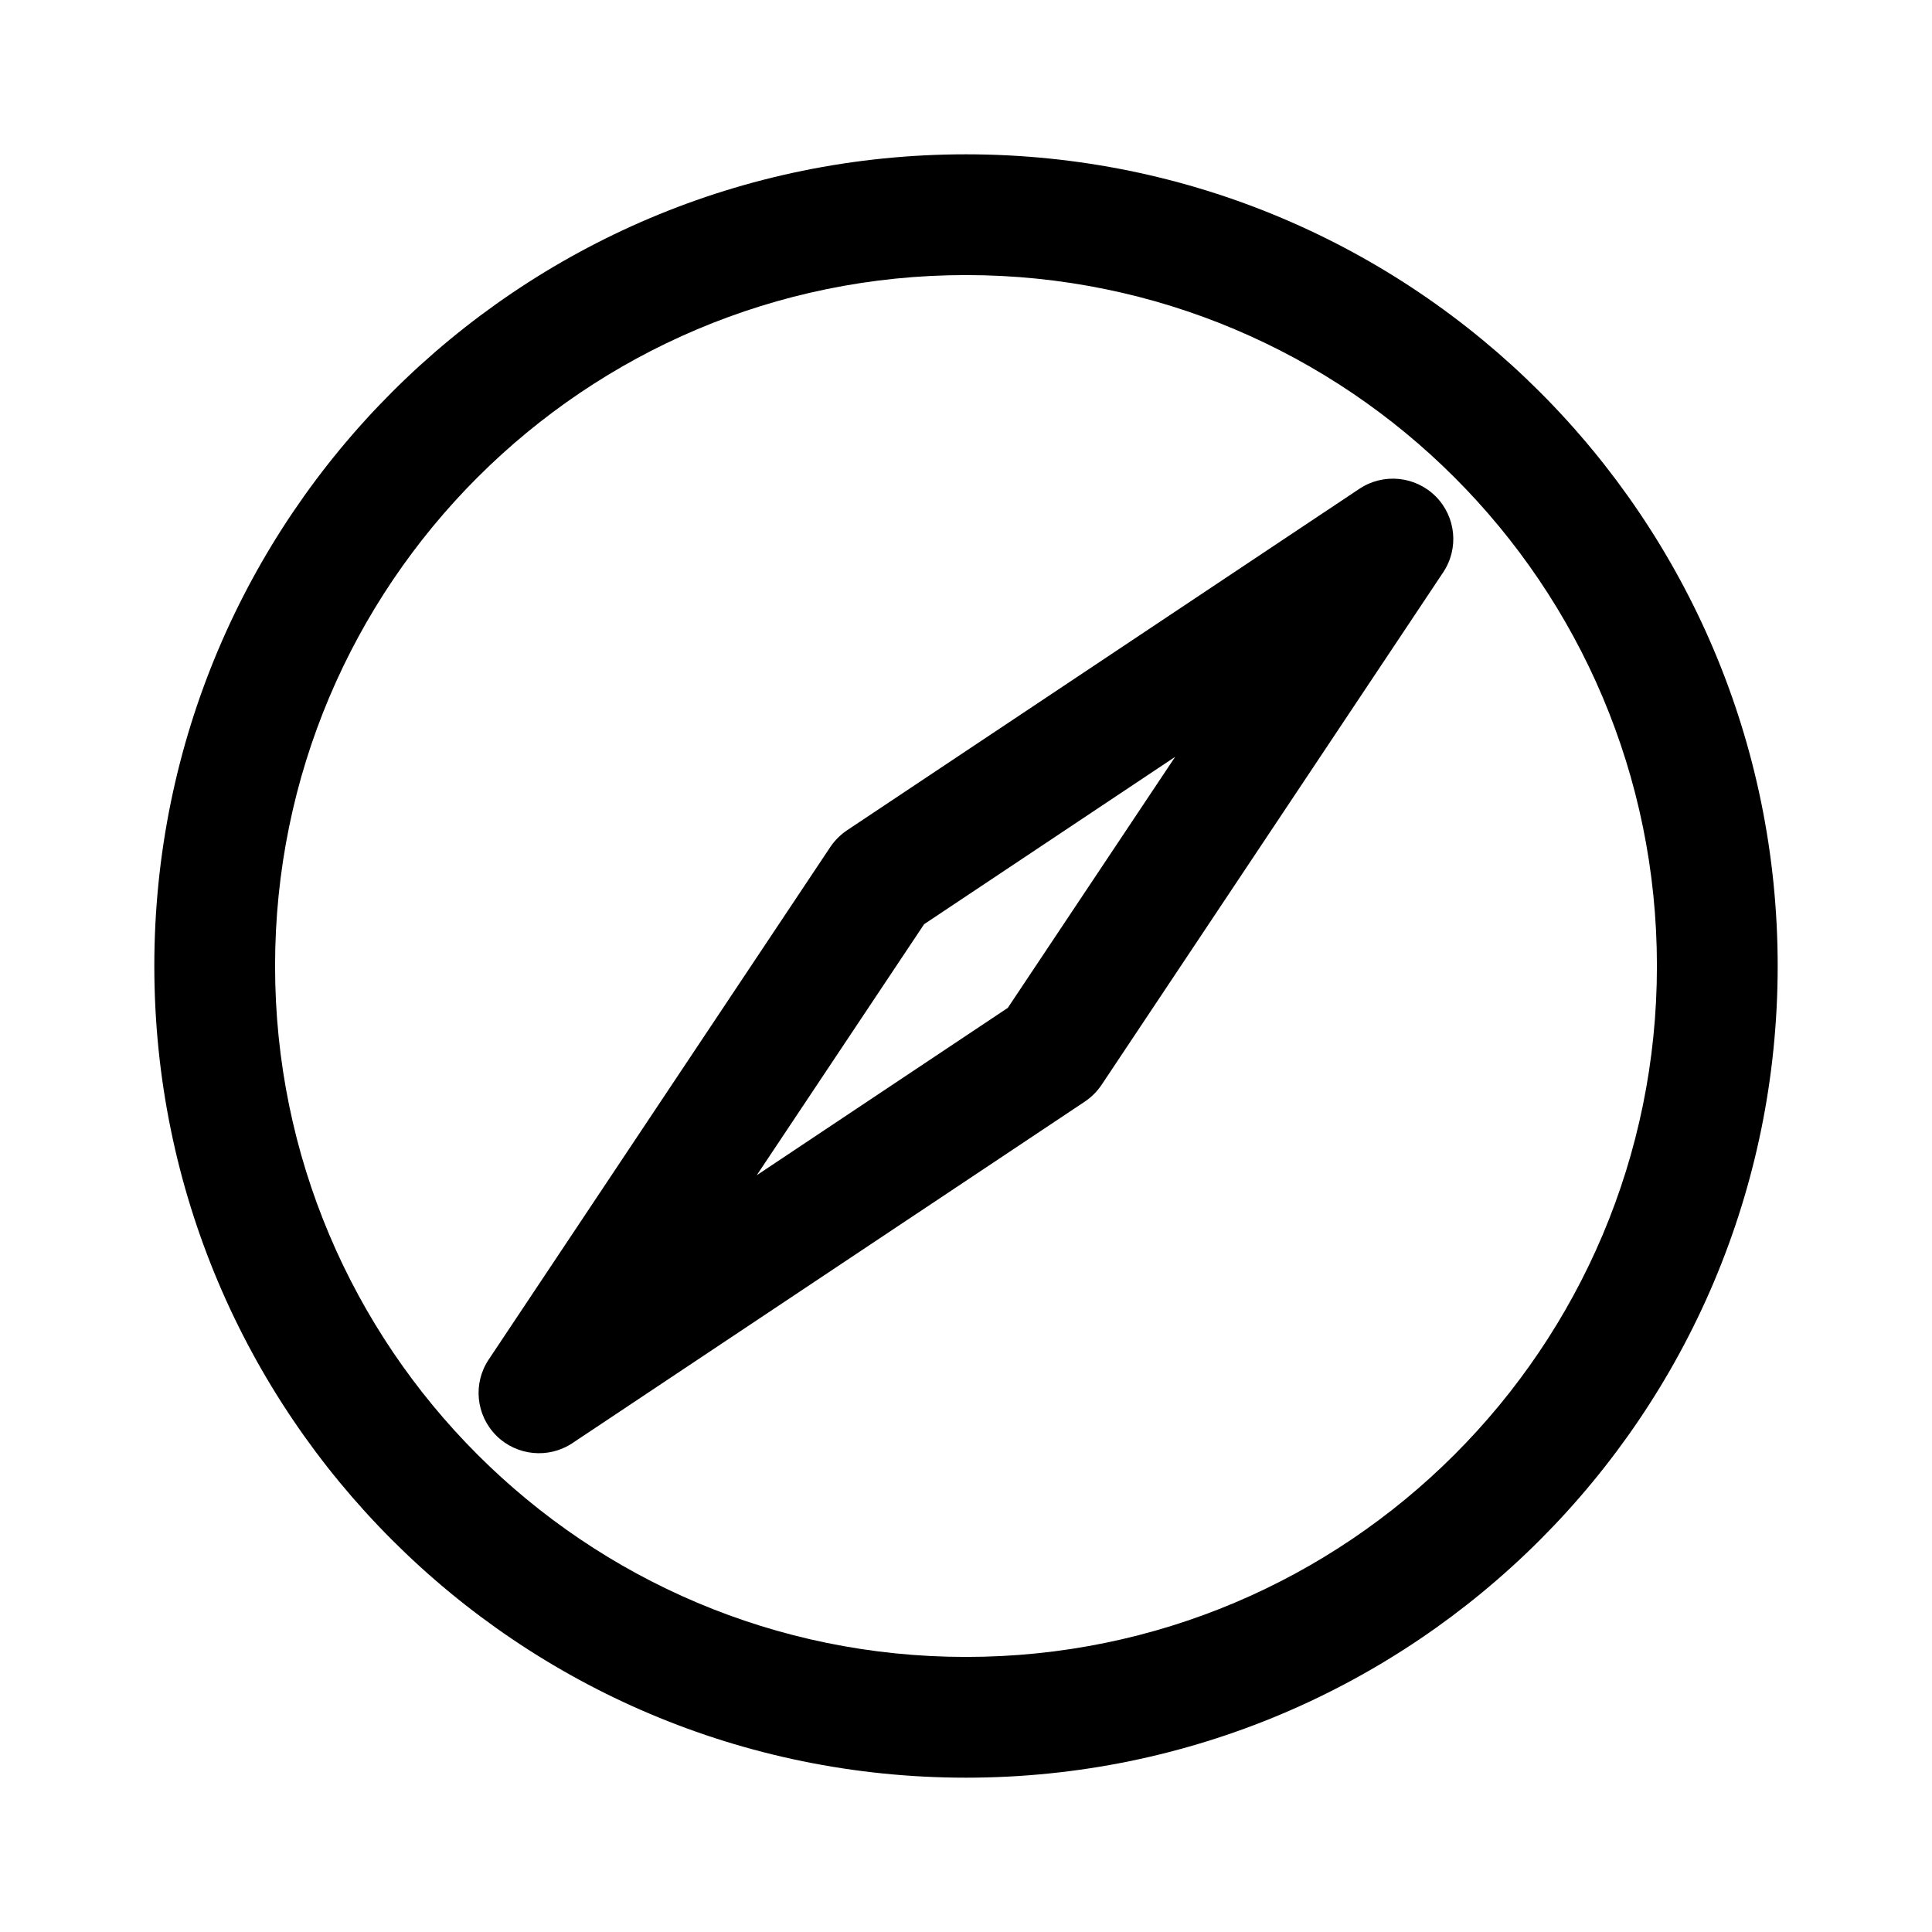 <svg width="16" height="16" viewBox="0 0 16 16" fill="none" xmlns="http://www.w3.org/2000/svg">
<path fill-rule="evenodd" clip-rule="evenodd" d="M8,13.722c3.16,0 5.722,-2.562 5.722,-5.722c0,-3.16 -2.562,-5.722 -5.722,-5.722c-3.16,0 -5.722,2.562 -5.722,5.722c0,3.16 2.562,5.722 5.722,5.722zM14.722,8c0,3.713 -3.01,6.722 -6.722,6.722c-3.713,0 -6.722,-3.01 -6.722,-6.722c0,-3.713 3.01,-6.722 6.722,-6.722c3.713,0 6.722,3.01 6.722,6.722zM9.123,8.984c-0.037,0.055 -0.084,0.102 -0.139,0.139l-4.243,2.828c-0.198,0.132 -0.462,0.106 -0.631,-0.062c-0.169,-0.169 -0.195,-0.433 -0.062,-0.631l2.828,-4.243c0.037,-0.055 0.084,-0.102 0.139,-0.139l4.243,-2.828c0.198,-0.132 0.462,-0.106 0.631,0.062c0.169,0.169 0.195,0.433 0.062,0.631zM8.346,8.347l1.386,-2.079l-2.079,1.386l-1.386,2.079z" fill="black"/>
</svg>
